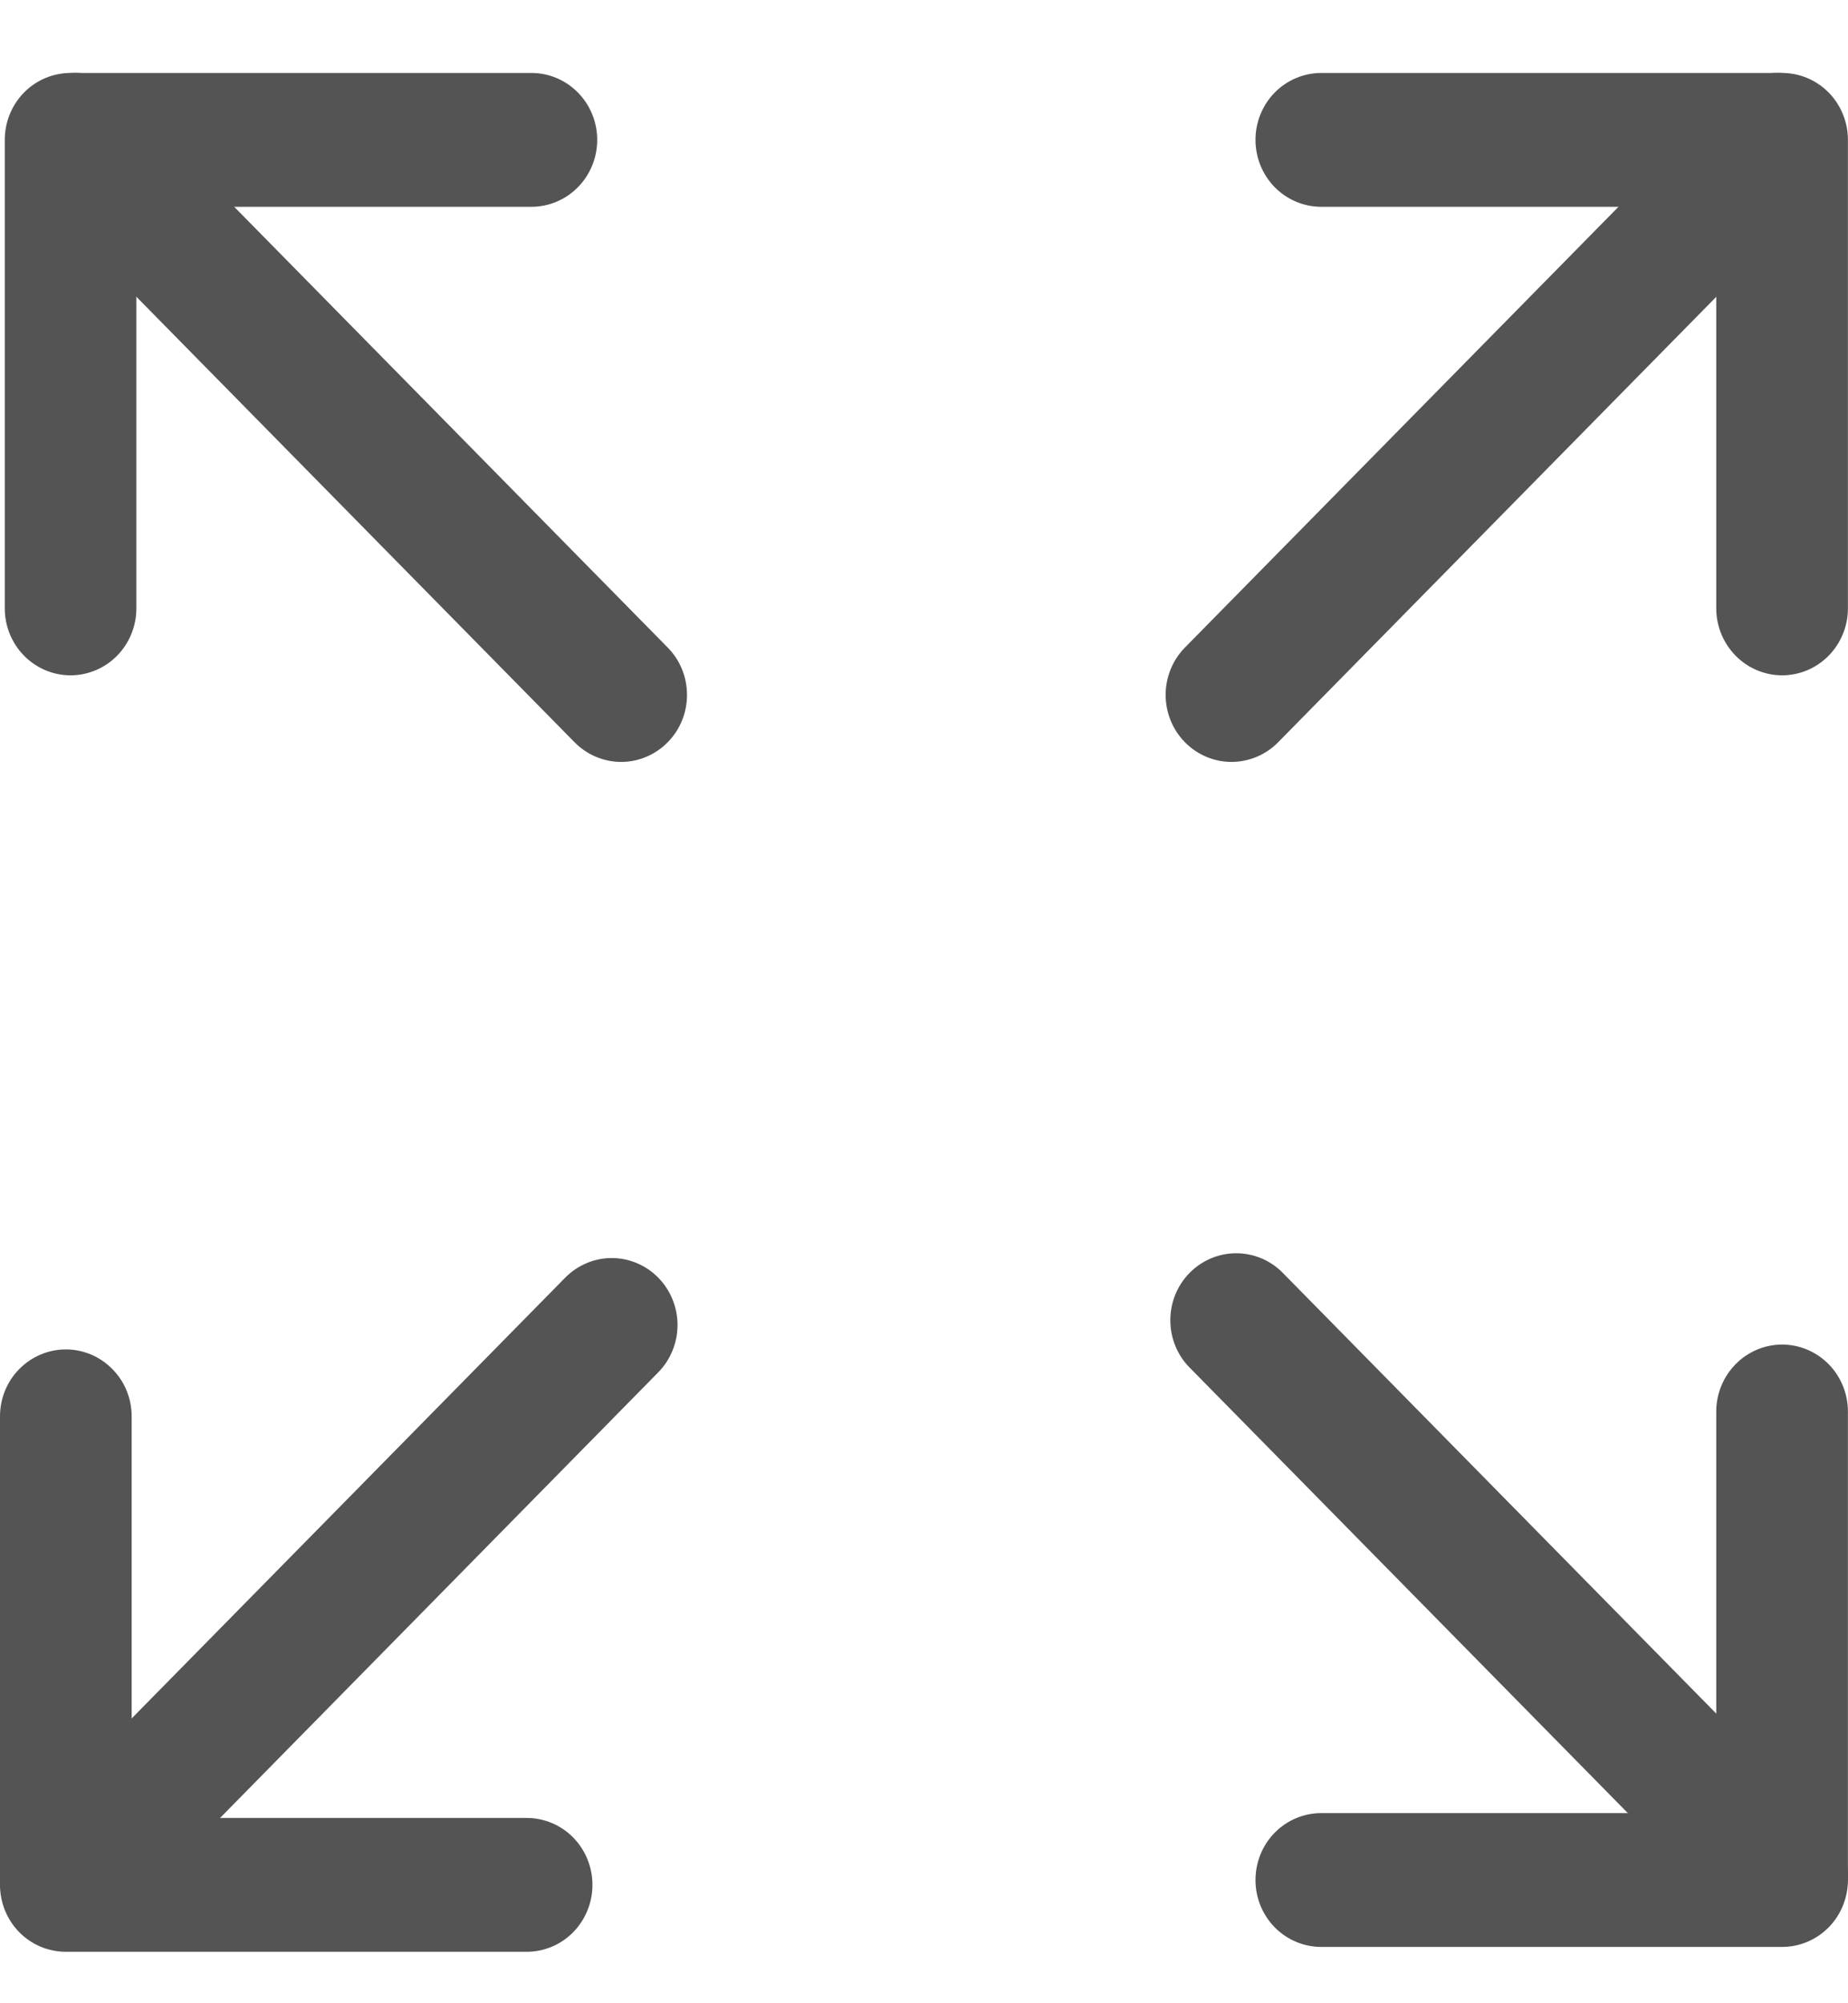<svg width="24" height="26" viewBox="0 0 24 26" fill="none" xmlns="http://www.w3.org/2000/svg">
<path fill-rule="evenodd" clip-rule="evenodd" d="M0.855 17.514C1.082 17.514 1.299 17.606 1.459 17.769C1.62 17.931 1.71 18.152 1.71 18.383V23.595H6.839C7.066 23.595 7.284 23.686 7.444 23.849C7.604 24.012 7.694 24.233 7.694 24.463C7.694 24.694 7.604 24.915 7.444 25.078C7.284 25.241 7.066 25.332 6.839 25.332H0.855C0.628 25.332 0.411 25.241 0.25 25.078C0.09 24.915 0 24.694 0 24.463V18.383C0 18.152 0.09 17.931 0.25 17.769C0.411 17.606 0.628 17.514 0.855 17.514Z" fill="#545454"/>
<path fill-rule="evenodd" clip-rule="evenodd" d="M8.549 16.583C8.709 16.746 8.799 16.967 8.799 17.197C8.799 17.427 8.709 17.648 8.549 17.811L1.46 25.016C1.3 25.179 1.082 25.27 0.855 25.27C0.628 25.27 0.411 25.178 0.25 25.015C0.09 24.852 8.40307e-05 24.631 0 24.4C0 24.17 0.091 23.949 0.251 23.786L7.34 16.583C7.501 16.42 7.718 16.328 7.945 16.328C8.171 16.328 8.389 16.42 8.549 16.583ZM23.688 1.201C23.768 1.281 23.831 1.377 23.874 1.483C23.917 1.588 23.939 1.701 23.939 1.816C23.939 1.93 23.917 2.043 23.874 2.149C23.831 2.254 23.768 2.35 23.688 2.431L16.599 9.634C16.439 9.797 16.221 9.888 15.994 9.889C15.767 9.889 15.55 9.797 15.389 9.634C15.229 9.472 15.139 9.251 15.138 9.02C15.138 8.79 15.228 8.568 15.388 8.405L22.479 1.201C22.639 1.038 22.857 0.946 23.084 0.946C23.31 0.946 23.528 1.038 23.688 1.201Z" fill="#545454"/>
<path fill-rule="evenodd" clip-rule="evenodd" d="M16.305 1.815C16.305 1.585 16.395 1.364 16.555 1.201C16.716 1.038 16.933 0.947 17.16 0.947H23.144C23.371 0.947 23.588 1.038 23.749 1.201C23.909 1.364 23.999 1.585 23.999 1.815V7.896C23.999 8.126 23.909 8.347 23.749 8.51C23.588 8.673 23.371 8.765 23.144 8.765C22.918 8.765 22.7 8.673 22.54 8.51C22.38 8.347 22.289 8.126 22.289 7.896V2.684H17.16C16.933 2.684 16.716 2.593 16.555 2.43C16.395 2.267 16.305 2.046 16.305 1.815ZM23.144 17.451C22.918 17.451 22.7 17.543 22.54 17.706C22.38 17.869 22.289 18.09 22.289 18.32V23.532H17.16C16.933 23.532 16.716 23.623 16.555 23.786C16.395 23.949 16.305 24.17 16.305 24.401C16.305 24.631 16.395 24.852 16.555 25.015C16.716 25.178 16.933 25.269 17.16 25.269H23.144C23.371 25.269 23.588 25.178 23.749 25.015C23.909 24.852 23.999 24.631 23.999 24.401V18.32C23.999 18.09 23.909 17.869 23.749 17.706C23.588 17.543 23.371 17.451 23.144 17.451Z" fill="#545454"/>
<path fill-rule="evenodd" clip-rule="evenodd" d="M15.45 16.52C15.37 16.601 15.307 16.697 15.264 16.802C15.221 16.908 15.199 17.021 15.199 17.135C15.199 17.25 15.221 17.363 15.264 17.468C15.307 17.574 15.37 17.67 15.45 17.75L22.539 24.953C22.699 25.116 22.917 25.208 23.144 25.208C23.256 25.208 23.367 25.186 23.471 25.142C23.575 25.099 23.669 25.035 23.749 24.954C23.828 24.873 23.891 24.778 23.934 24.672C23.977 24.567 24 24.454 24 24.34C24 24.226 23.978 24.113 23.935 24.007C23.892 23.902 23.829 23.806 23.75 23.725L16.659 16.52C16.499 16.357 16.281 16.266 16.055 16.266C15.828 16.266 15.611 16.357 15.45 16.52ZM0.373 1.201C0.293 1.281 0.23 1.377 0.187 1.483C0.144 1.588 0.122 1.701 0.122 1.816C0.122 1.93 0.144 2.043 0.187 2.149C0.23 2.254 0.293 2.35 0.373 2.431L7.462 9.634C7.622 9.797 7.84 9.888 8.066 9.889C8.293 9.889 8.511 9.797 8.671 9.634C8.832 9.472 8.922 9.251 8.922 9.02C8.923 8.79 8.833 8.568 8.672 8.405L1.582 1.201C1.421 1.038 1.204 0.946 0.977 0.946C0.751 0.946 0.533 1.038 0.373 1.201Z" fill="#545454"/>
<path fill-rule="evenodd" clip-rule="evenodd" d="M7.756 1.815C7.756 1.585 7.666 1.364 7.505 1.201C7.345 1.038 7.128 0.947 6.901 0.947H0.916C0.69 0.947 0.472 1.038 0.312 1.201C0.152 1.364 0.062 1.585 0.062 1.815V7.896C0.062 8.126 0.152 8.347 0.312 8.51C0.472 8.673 0.69 8.765 0.916 8.765C1.143 8.765 1.361 8.673 1.521 8.51C1.681 8.347 1.771 8.126 1.771 7.896V2.684H6.901C7.128 2.684 7.345 2.593 7.505 2.43C7.666 2.267 7.756 2.046 7.756 1.815Z" fill="#545454"/>
</svg>
